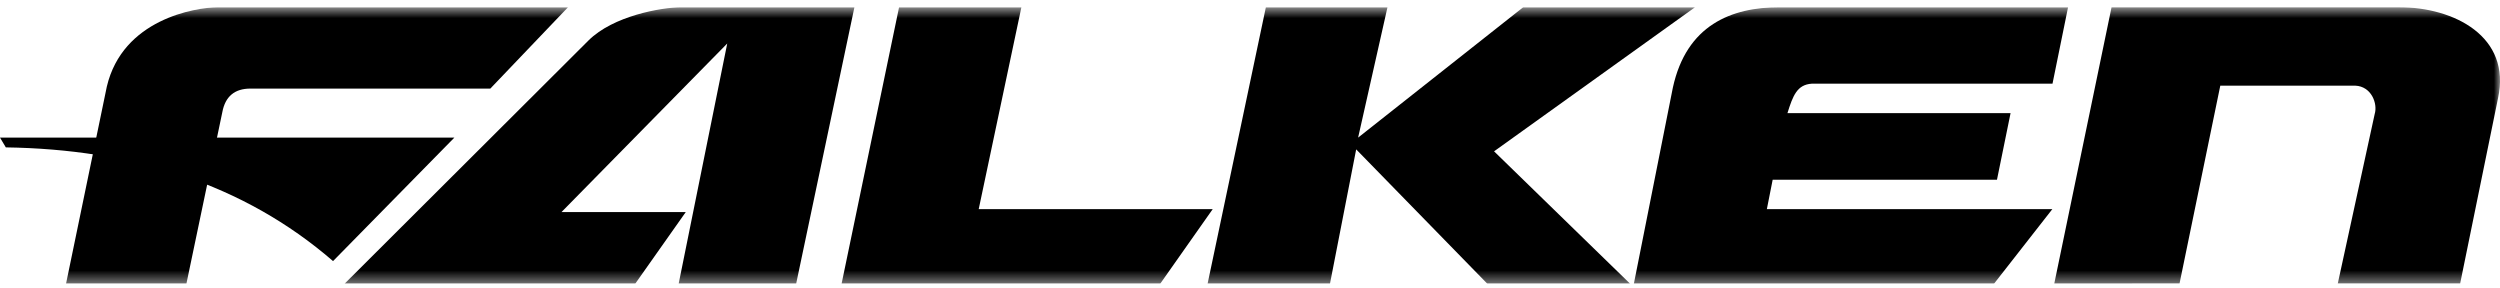 <svg width="208" height="24" viewBox="0 0 208 24" fill="none" xmlns="http://www.w3.org/2000/svg">
<g clip-path="url(#clip0_0_887)">
<mask id="mask0_0_887" style="mask-type:luminance" maskUnits="userSpaceOnUse" x="0" y="0" width="208" height="24">
<path d="M208 0.6H0V23.599H208V0.6Z" fill="white"/>
</mask>
<g mask="url(#mask0_0_887)">
<path d="M18.498 9.328L15.51 23.6H5.495L8.887 7.207C10.205 1.609 16.211 0.631 18.096 0.604H47.257L40.795 7.37H20.841C19.524 7.369 18.742 8.023 18.498 9.328Z" fill="black"/>
</g>
<path d="M0 11.448H37.805L27.709 21.723C20.244 15.264 10.965 12.416 0.485 12.262L0 11.448Z" fill="black"/>
<mask id="mask1_0_887" style="mask-type:luminance" maskUnits="userSpaceOnUse" x="0" y="0" width="208" height="24">
<path d="M208 0.6H0V23.599H208V0.6Z" fill="white"/>
</mask>
<g mask="url(#mask1_0_887)">
<path d="M28.677 23.599L48.954 3.375C51.026 1.309 55.011 0.63 56.627 0.602H71.088L66.241 23.599H56.466L60.506 3.619L46.715 17.645H57.055L52.855 23.599H28.677Z" fill="black"/>
</g>
<mask id="mask2_0_887" style="mask-type:luminance" maskUnits="userSpaceOnUse" x="0" y="0" width="208" height="24">
<path d="M208 0.6H0V23.599H208V0.6Z" fill="white"/>
</mask>
<g mask="url(#mask2_0_887)">
<path d="M70.022 23.599L74.803 0.602H84.98L81.428 17.401H100.897L96.534 23.599H70.022Z" fill="black"/>
</g>
<mask id="mask3_0_887" style="mask-type:luminance" maskUnits="userSpaceOnUse" x="0" y="0" width="208" height="24">
<path d="M208 0.6H0V23.599H208V0.6Z" fill="white"/>
</mask>
<g mask="url(#mask3_0_887)">
<path d="M105.321 0.602L100.473 23.6H110.654L112.834 12.427L123.74 23.6H135.617L124.306 12.591L141.026 0.602H126.73L112.995 11.449L115.438 0.602H105.321Z" fill="black"/>
</g>
<mask id="mask4_0_887" style="mask-type:luminance" maskUnits="userSpaceOnUse" x="0" y="0" width="208" height="24">
<path d="M208 0.6H0V23.599H208V0.6Z" fill="white"/>
</mask>
<g mask="url(#mask4_0_887)">
<path d="M135.939 23.599H165.907L170.754 17.401H147.002L147.486 14.955H166.148L167.279 9.411H148.716C149.173 7.942 149.522 7.046 150.734 6.963H170.768L172.062 0.602H148.07C144.03 0.602 140.316 2.098 139.182 7.289L135.939 23.599Z" fill="black"/>
</g>
<mask id="mask5_0_887" style="mask-type:luminance" maskUnits="userSpaceOnUse" x="0" y="0" width="208" height="24">
<path d="M208 0.6H0V23.599H208V0.6Z" fill="white"/>
</mask>
<g mask="url(#mask5_0_887)">
<path d="M170.915 23.599L175.682 0.6H199.593C204.197 0.6 208.963 3.05 207.832 8.187L204.682 23.598H194.502L197.573 9.493C197.841 8.621 197.301 7.181 195.956 7.127H184.728L181.335 23.598L170.915 23.599Z" fill="black"/>
</g>
</g>
<defs>
<clipPath id="clip0_0_887">
<rect width="208" height="23" fill="white" transform="translate(0 0.6)"/>
</clipPath>
</defs>
</svg>
